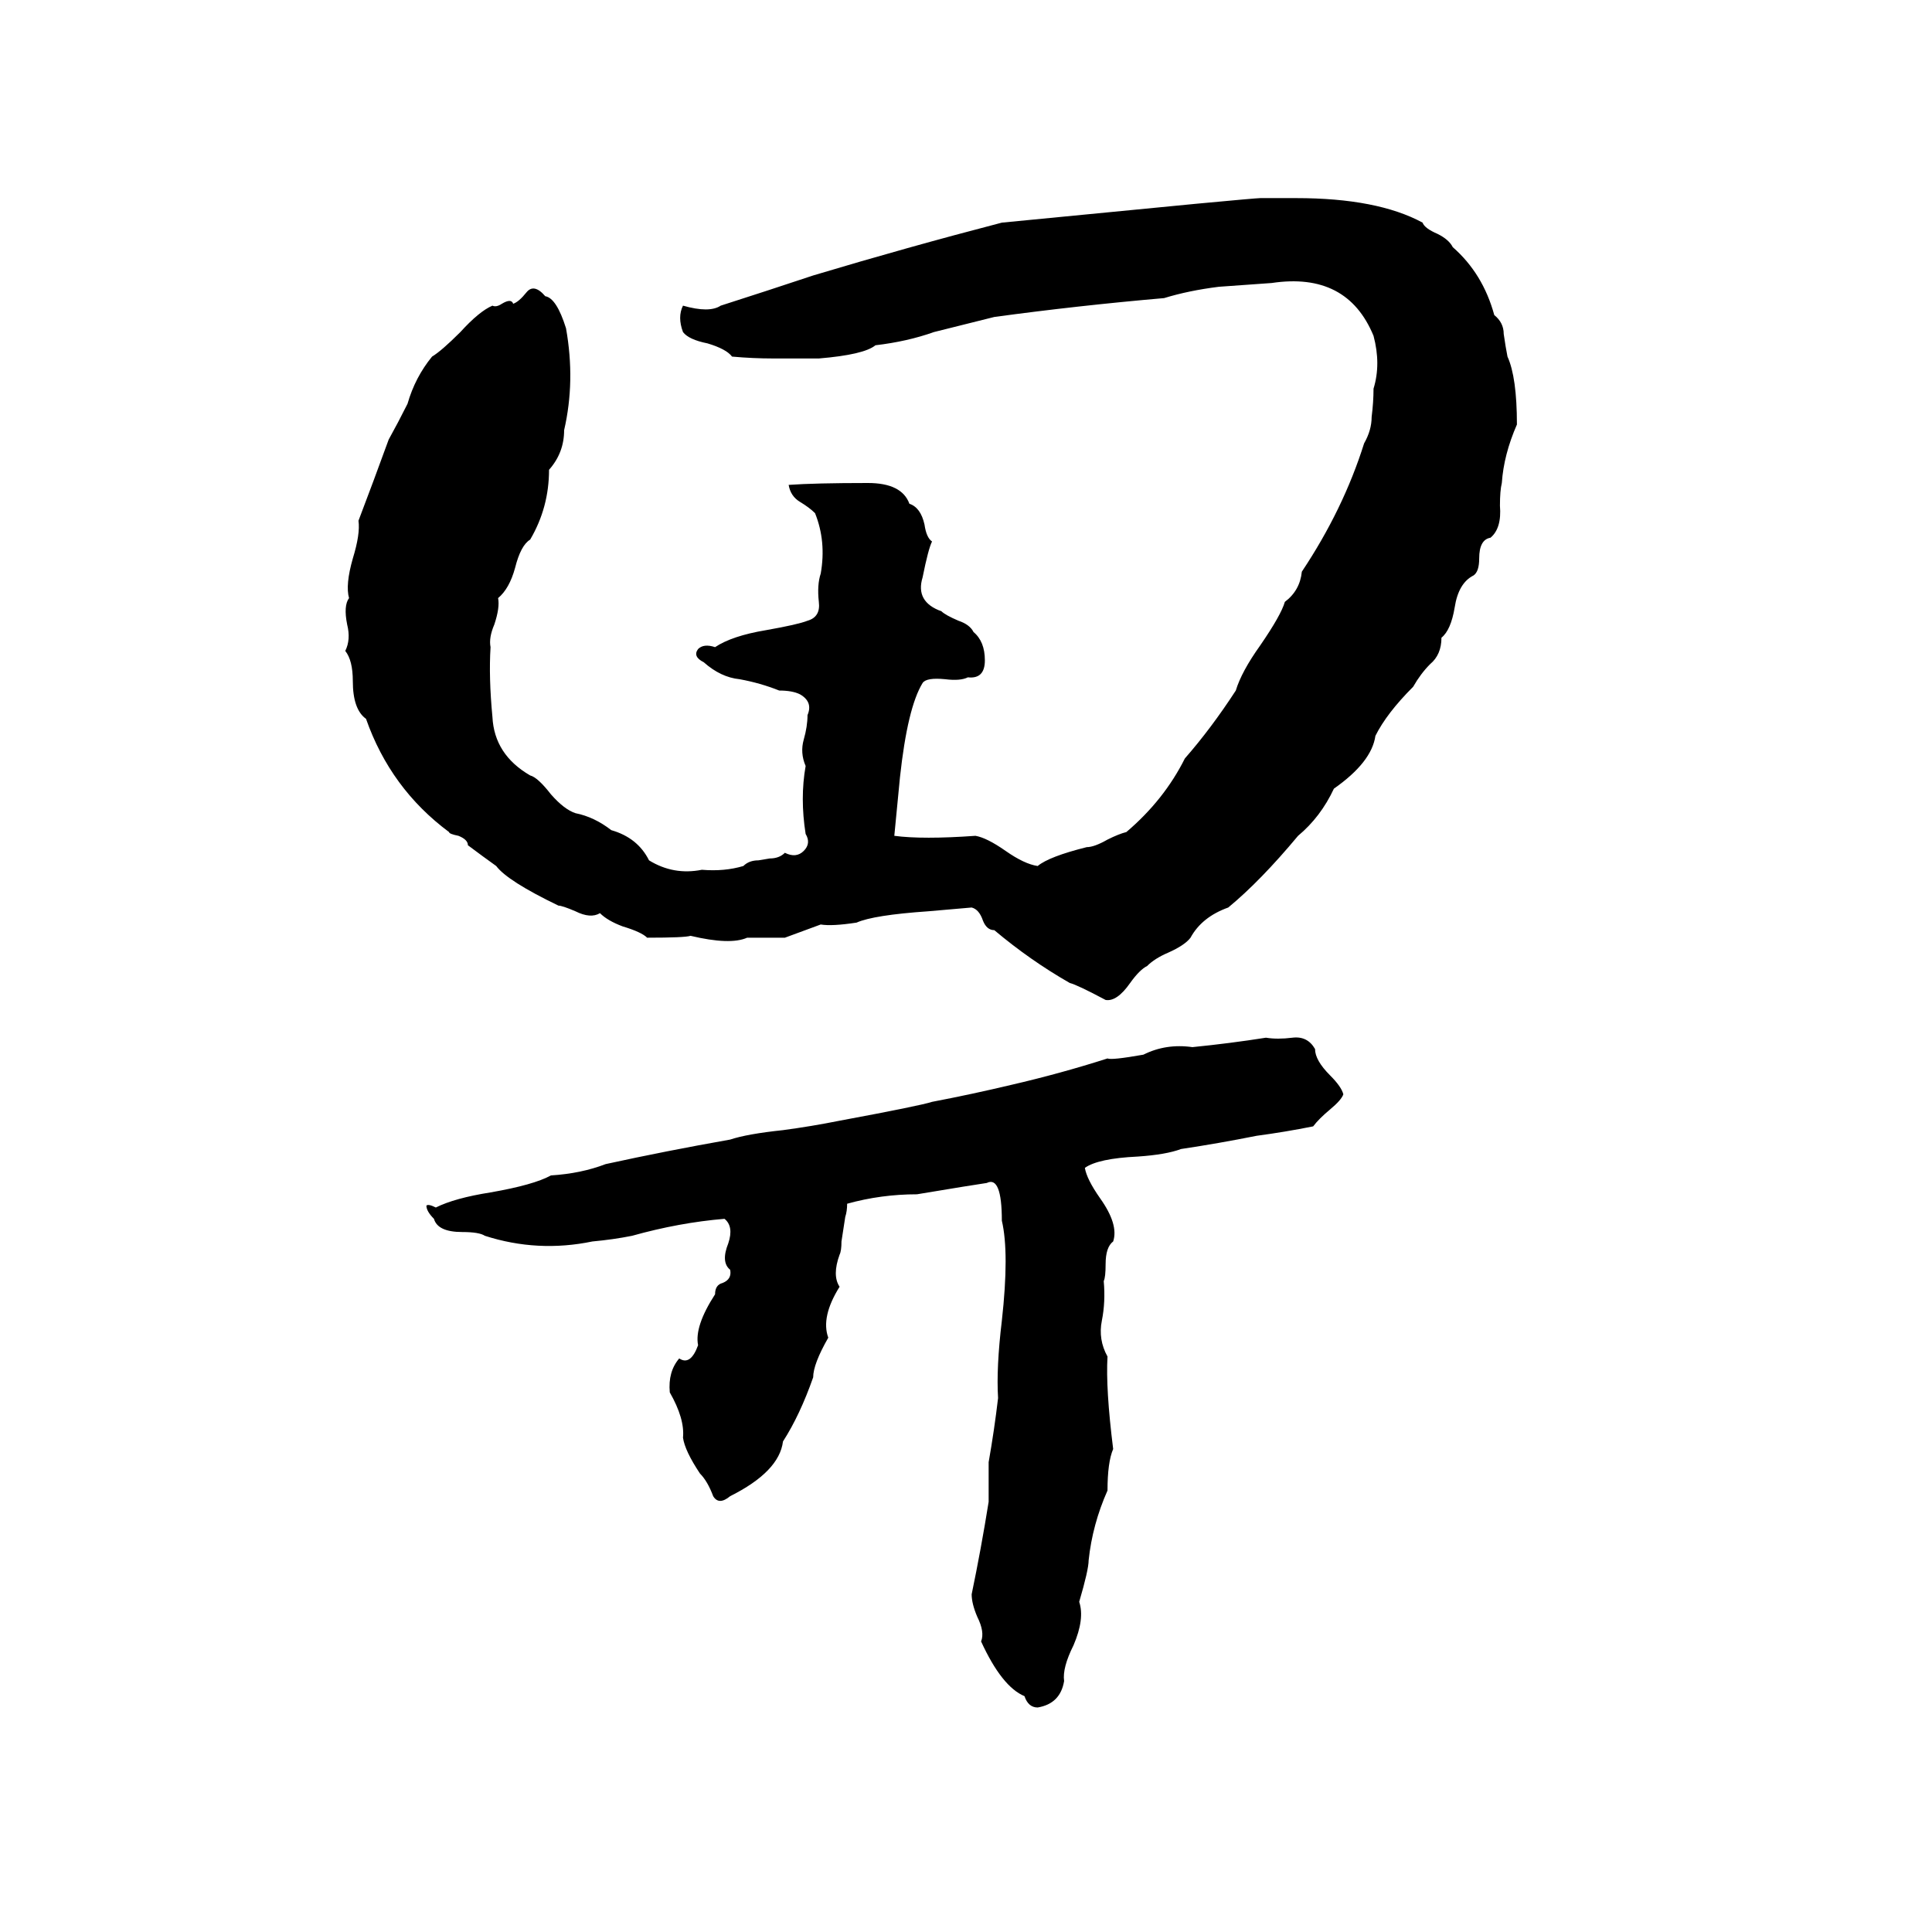 <svg xmlns="http://www.w3.org/2000/svg" viewBox="0 -800 1024 1024">
	<path fill="#000000" d="M668 -695H687Q730 -695 754 -682Q755 -679 762 -676Q768 -673 770 -669Q786 -655 792 -633Q797 -629 797 -623Q798 -616 799 -611Q804 -600 804 -575Q797 -559 796 -544Q795 -540 795 -532Q796 -520 790 -515Q784 -514 784 -504Q784 -497 781 -495Q773 -491 771 -478Q769 -466 764 -462Q764 -453 758 -448Q753 -443 749 -436Q735 -422 729 -410Q727 -396 707 -382Q700 -367 688 -357Q668 -333 651 -319Q637 -314 631 -303Q628 -299 619 -295Q612 -292 608 -288Q604 -286 599 -279Q592 -269 586 -270Q571 -278 567 -279Q546 -291 527 -307Q523 -307 521 -312Q519 -318 515 -319Q504 -318 492 -317Q463 -315 454 -311Q441 -309 435 -310L416 -303Q406 -303 396 -303Q387 -299 366 -304Q363 -303 343 -303Q340 -306 330 -309Q322 -312 318 -316Q313 -313 305 -317Q298 -320 296 -320Q269 -333 263 -341Q256 -346 248 -352Q248 -355 243 -357Q238 -358 238 -359Q207 -382 194 -419Q187 -424 187 -439Q187 -450 183 -455Q186 -461 184 -469Q182 -479 185 -483Q183 -490 187 -504Q191 -517 190 -524Q198 -545 206 -567Q211 -576 216 -586Q220 -600 229 -611Q234 -614 244 -624Q254 -635 261 -638Q263 -637 266 -639Q271 -642 272 -639Q275 -640 279 -645Q283 -650 289 -643Q295 -642 300 -626Q305 -598 299 -572Q299 -560 291 -551Q291 -531 281 -514Q276 -511 273 -499Q270 -488 264 -483Q265 -478 262 -469Q259 -462 260 -457Q259 -441 261 -420Q262 -400 281 -389Q285 -388 292 -379Q299 -371 305 -369Q315 -367 324 -360Q338 -356 344 -344Q357 -336 372 -339Q384 -338 394 -341Q397 -344 402 -344L408 -345Q413 -345 416 -348Q422 -345 426 -349Q430 -353 427 -358Q424 -377 427 -394Q424 -401 426 -408Q428 -415 428 -421Q431 -428 424 -432Q420 -434 413 -434Q403 -438 392 -440Q382 -441 373 -449Q367 -452 370 -456Q373 -459 379 -457Q388 -463 406 -466Q423 -469 428 -471Q435 -473 434 -481Q433 -490 435 -496Q438 -513 432 -528Q429 -531 424 -534Q419 -537 418 -543Q432 -544 460 -544Q478 -544 482 -533Q488 -531 490 -522Q491 -515 494 -513Q492 -509 489 -494Q485 -481 499 -476Q501 -474 508 -471Q514 -469 516 -465Q522 -460 522 -450Q522 -440 513 -441Q509 -439 501 -440Q491 -441 489 -438Q481 -425 477 -388L474 -357Q489 -355 517 -357Q523 -356 533 -349Q543 -342 550 -341Q556 -346 576 -351Q580 -351 587 -355Q593 -358 597 -359Q617 -376 628 -398Q642 -414 655 -434Q658 -444 668 -458Q679 -474 681 -481Q689 -487 690 -497Q712 -530 723 -565Q727 -572 727 -579Q728 -587 728 -594Q732 -607 728 -622Q714 -656 674 -650Q660 -649 646 -648Q630 -646 617 -642Q571 -638 527 -632Q511 -628 495 -624Q481 -619 464 -617Q458 -612 434 -610Q422 -610 410 -610Q399 -610 388 -611Q385 -615 375 -618Q365 -620 362 -624Q359 -632 362 -638Q376 -634 382 -638Q407 -646 431 -654Q481 -669 531 -682Q583 -687 634 -692Q666 -695 668 -695ZM671 -250Q677 -249 685 -250Q693 -251 697 -244Q697 -238 705 -230Q711 -224 712 -220Q711 -217 705 -212Q699 -207 696 -203Q681 -200 666 -198Q646 -194 626 -191Q618 -188 603 -187Q582 -186 575 -181Q576 -175 583 -165Q593 -151 590 -142Q586 -139 586 -130Q586 -123 585 -121Q586 -110 584 -100Q582 -90 587 -81Q586 -64 590 -32Q587 -25 587 -10Q579 8 577 27Q577 32 572 49Q575 58 569 72Q563 84 564 91Q562 103 550 105Q545 105 543 99Q531 94 520 70Q522 65 518 57Q515 50 515 45Q520 21 524 -4Q524 -14 524 -25Q527 -42 529 -59Q528 -75 531 -100Q535 -136 531 -153Q531 -177 523 -173Q516 -172 486 -167Q467 -167 449 -162Q449 -158 448 -155L446 -142Q446 -137 445 -135Q441 -124 445 -118Q435 -102 439 -91Q431 -77 431 -70Q424 -50 415 -36Q413 -20 387 -7Q381 -2 378 -7Q375 -15 371 -19Q363 -31 362 -38Q363 -48 355 -62Q354 -73 360 -80Q366 -76 370 -87Q368 -97 379 -114Q379 -119 383 -120Q388 -122 387 -127Q382 -131 386 -141Q389 -150 384 -154Q360 -152 335 -145Q325 -143 314 -142Q285 -136 257 -145Q254 -147 245 -147Q232 -147 230 -154Q226 -158 226 -161Q227 -162 231 -160Q241 -165 260 -168Q283 -172 292 -177Q308 -178 321 -183Q353 -190 387 -196Q396 -199 415 -201Q430 -203 445 -206Q488 -214 494 -216Q515 -220 536 -225Q562 -231 587 -239Q589 -238 606 -241Q618 -247 632 -245Q652 -247 671 -250Z"/>
</svg>
